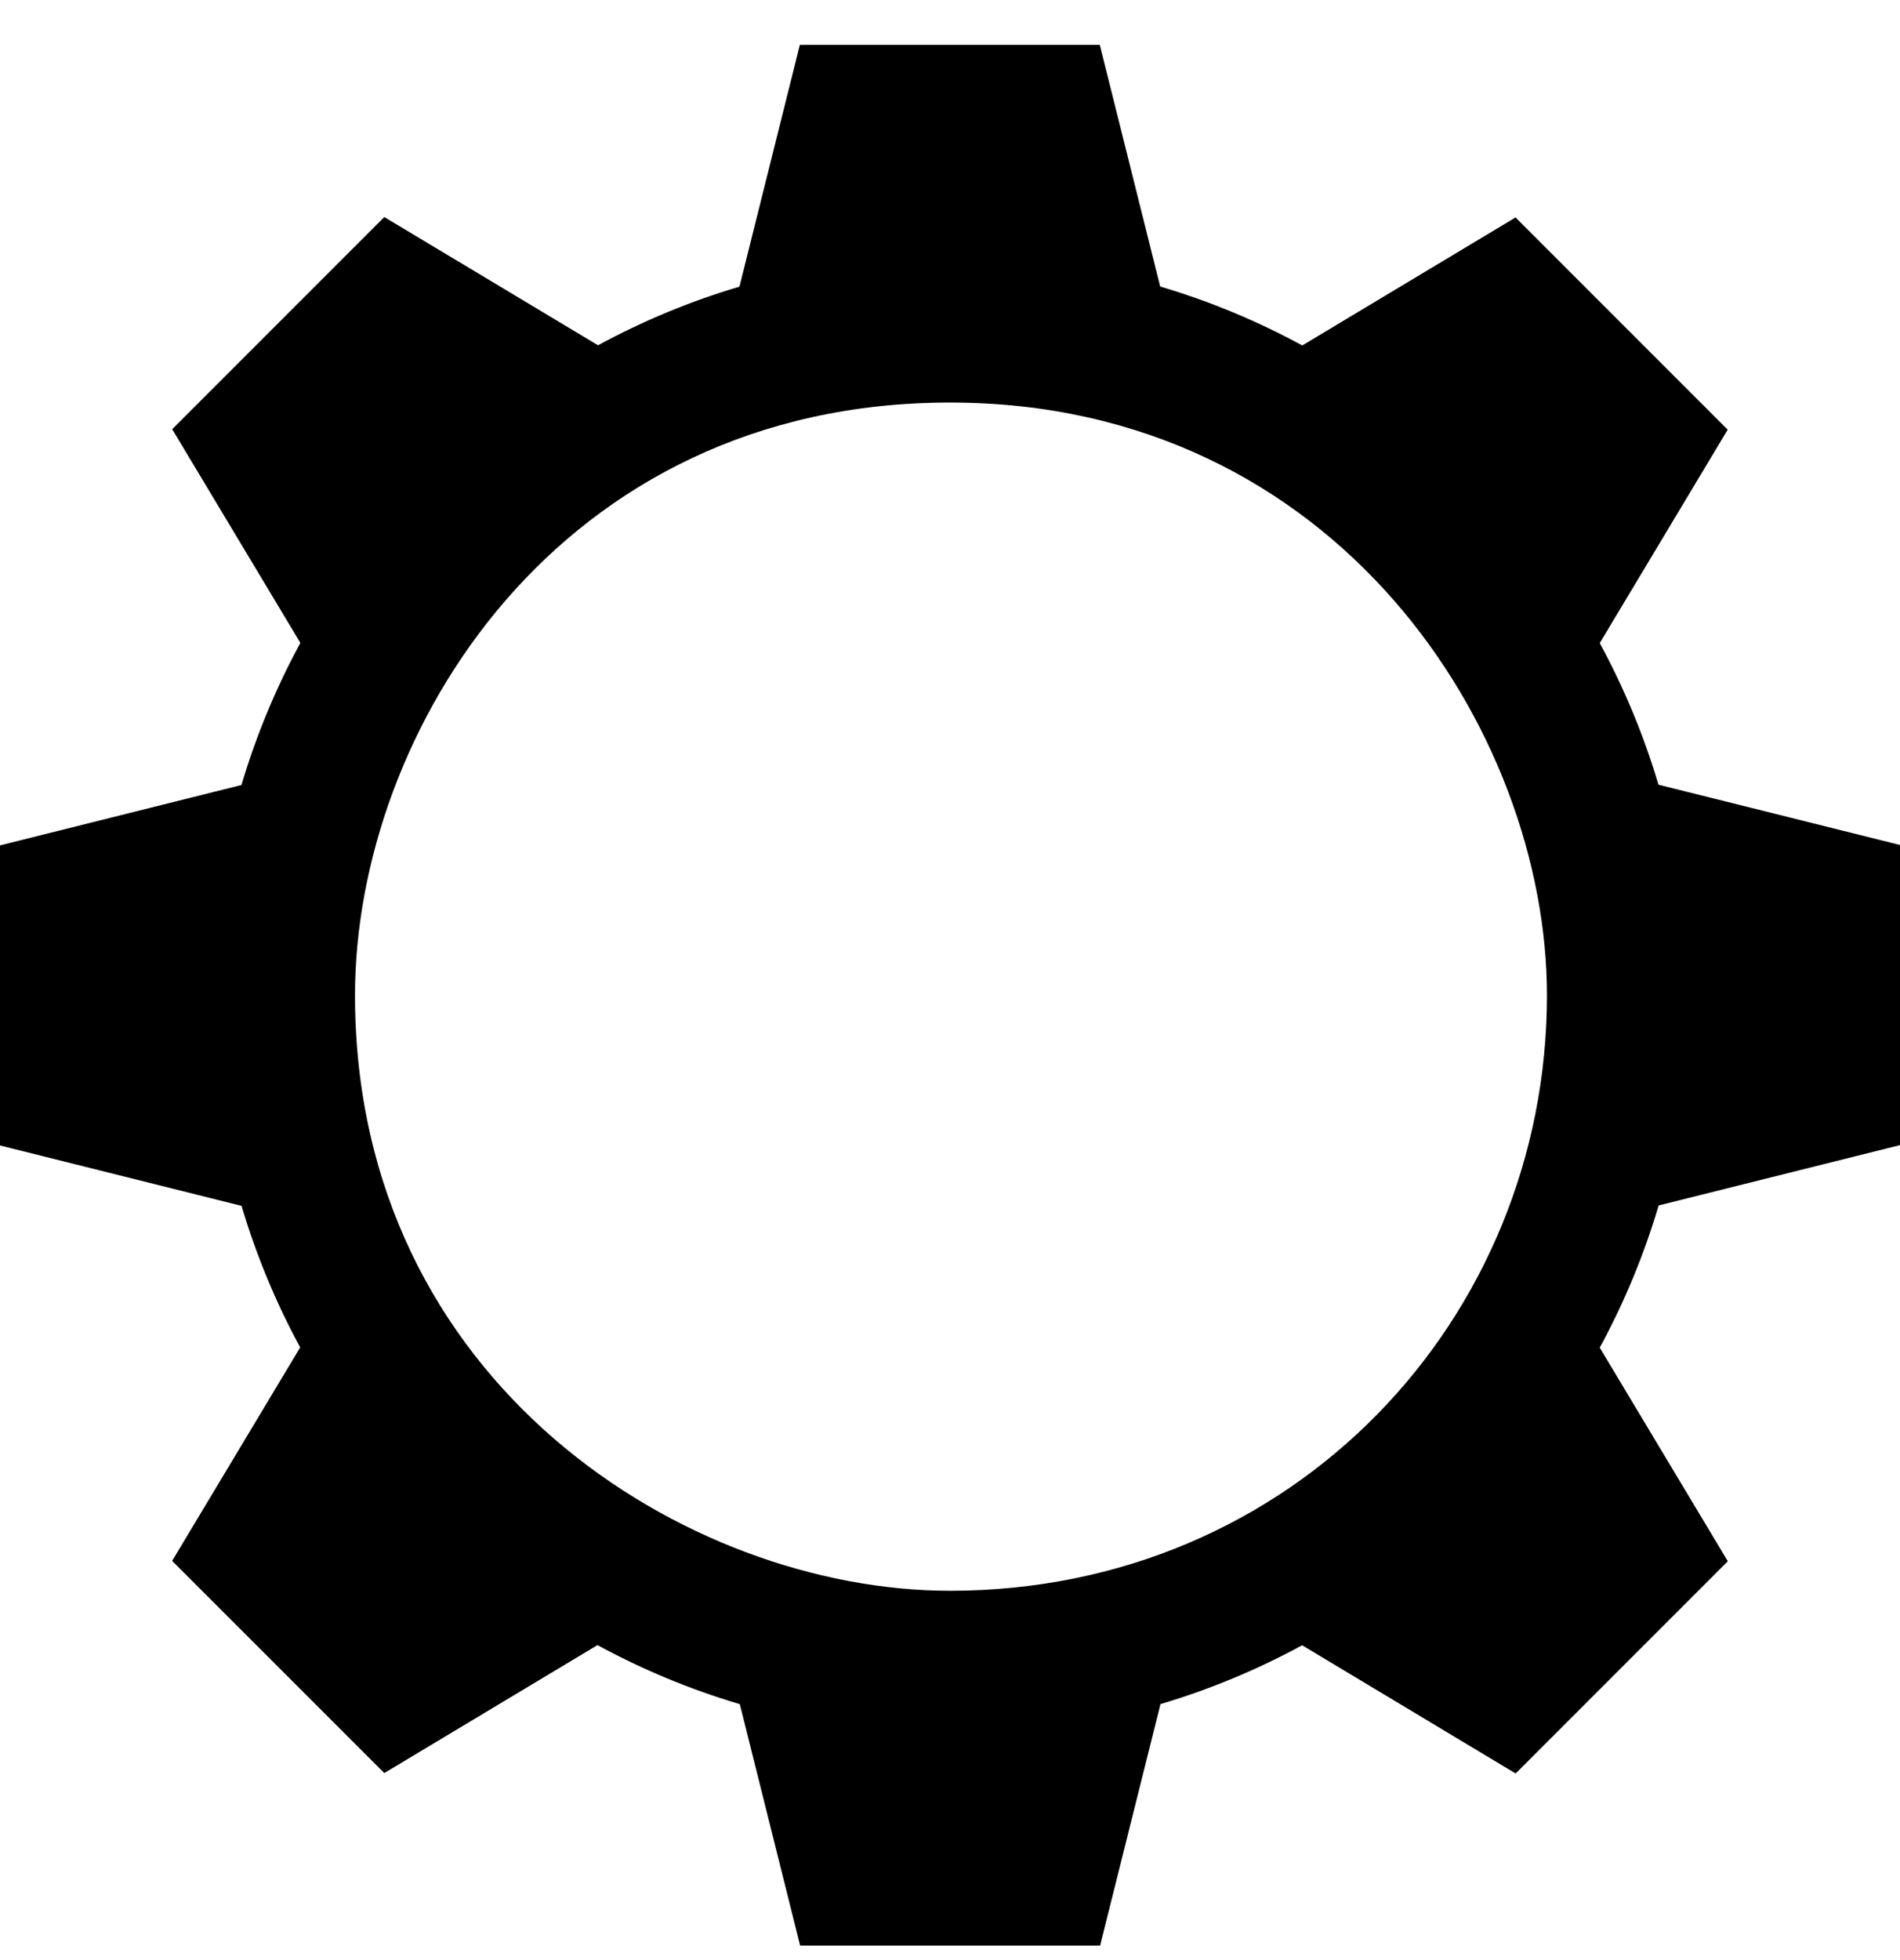 <?xml version="1.0" encoding="UTF-8" standalone="no"?>
<svg
   xmlns:dc="http://purl.org/dc/elements/1.1/"
   xmlns:cc="http://creativecommons.org/ns#"
   xmlns:rdf="http://www.w3.org/1999/02/22-rdf-syntax-ns#"
   xmlns:svg="http://www.w3.org/2000/svg"
   xmlns="http://www.w3.org/2000/svg"
   xmlns:sodipodi="http://sodipodi.sourceforge.net/DTD/sodipodi-0.dtd"
   xmlns:inkscape="http://www.inkscape.org/namespaces/inkscape"
   width="32"
   height="33"
   viewBox="0 0 32 33"
   fill="none"
   version="1.1"
   id="svg4"
   sodipodi:docname="Settings.svg"
   inkscape:version="1.0.2 (1.0.2+r75+1)">
  <defs
     id="defs8" />
  <sodipodi:namedview
     pagecolor="#ffffff"
     bordercolor="#666666"
     borderopacity="1"
     objecttolerance="10"
     gridtolerance="10"
     guidetolerance="10"
     inkscape:pageopacity="0"
     inkscape:pageshadow="2"
     inkscape:window-width="1920"
     inkscape:window-height="1016"
     id="namedview6"
     showgrid="false"
     inkscape:zoom="21.598898"
     inkscape:cx="9.1780104"
     inkscape:cy="20.448569"
     inkscape:window-x="0"
     inkscape:window-y="27"
     inkscape:window-maximized="1"
     inkscape:current-layer="svg4"
     inkscape:document-rotation="0" />
  <path
     fill-rule="evenodd"
     clip-rule="evenodd"
     d="m 13.471,0.756 h 5.052 l 1.017,4.068 c 0.838,0.248 1.639,0.582 2.393,0.992 l 3.592,-2.155 3.573,3.573 -2.155,3.593 c 0.408,0.751 0.741,1.549 0.989,2.384 L 32,14.226 v 5.053 l -4.065,1.016 c -0.248,0.838 -0.582,1.64 -0.992,2.394 l 2.157,3.596 -3.573,3.573 -3.596,-2.158 c -0.752,0.408 -1.551,0.742 -2.386,0.99 l -1.017,4.066 H 13.476 L 12.46,28.691 C 11.621,28.442 10.818,28.108 10.063,27.697 L 6.472,29.851 2.899,26.279 5.056,22.685 C 4.648,21.934 4.316,21.136 4.068,20.302 L 0,19.285 V 14.233 L 4.067,13.216 C 4.315,12.378 4.649,11.578 5.059,10.824 L 2.9,7.226 6.472,3.654 10.072,5.813 C 10.822,5.406 11.62,5.073 12.454,4.826 Z M 16,26.782 c 5.786,0 10.054,-4.582 10.054,-10.026 C 26.054,12.338 22.537,6.777 16,6.777 9.399,6.777 5.979,12.338 5.979,16.756 5.979,23.301 11.582,26.782 16,26.782 Z"
     fill="#000000"
     id="path2"
     sodipodi:nodetypes="cccccccccccccccccccccccccccccccccsssss" />
</svg>
